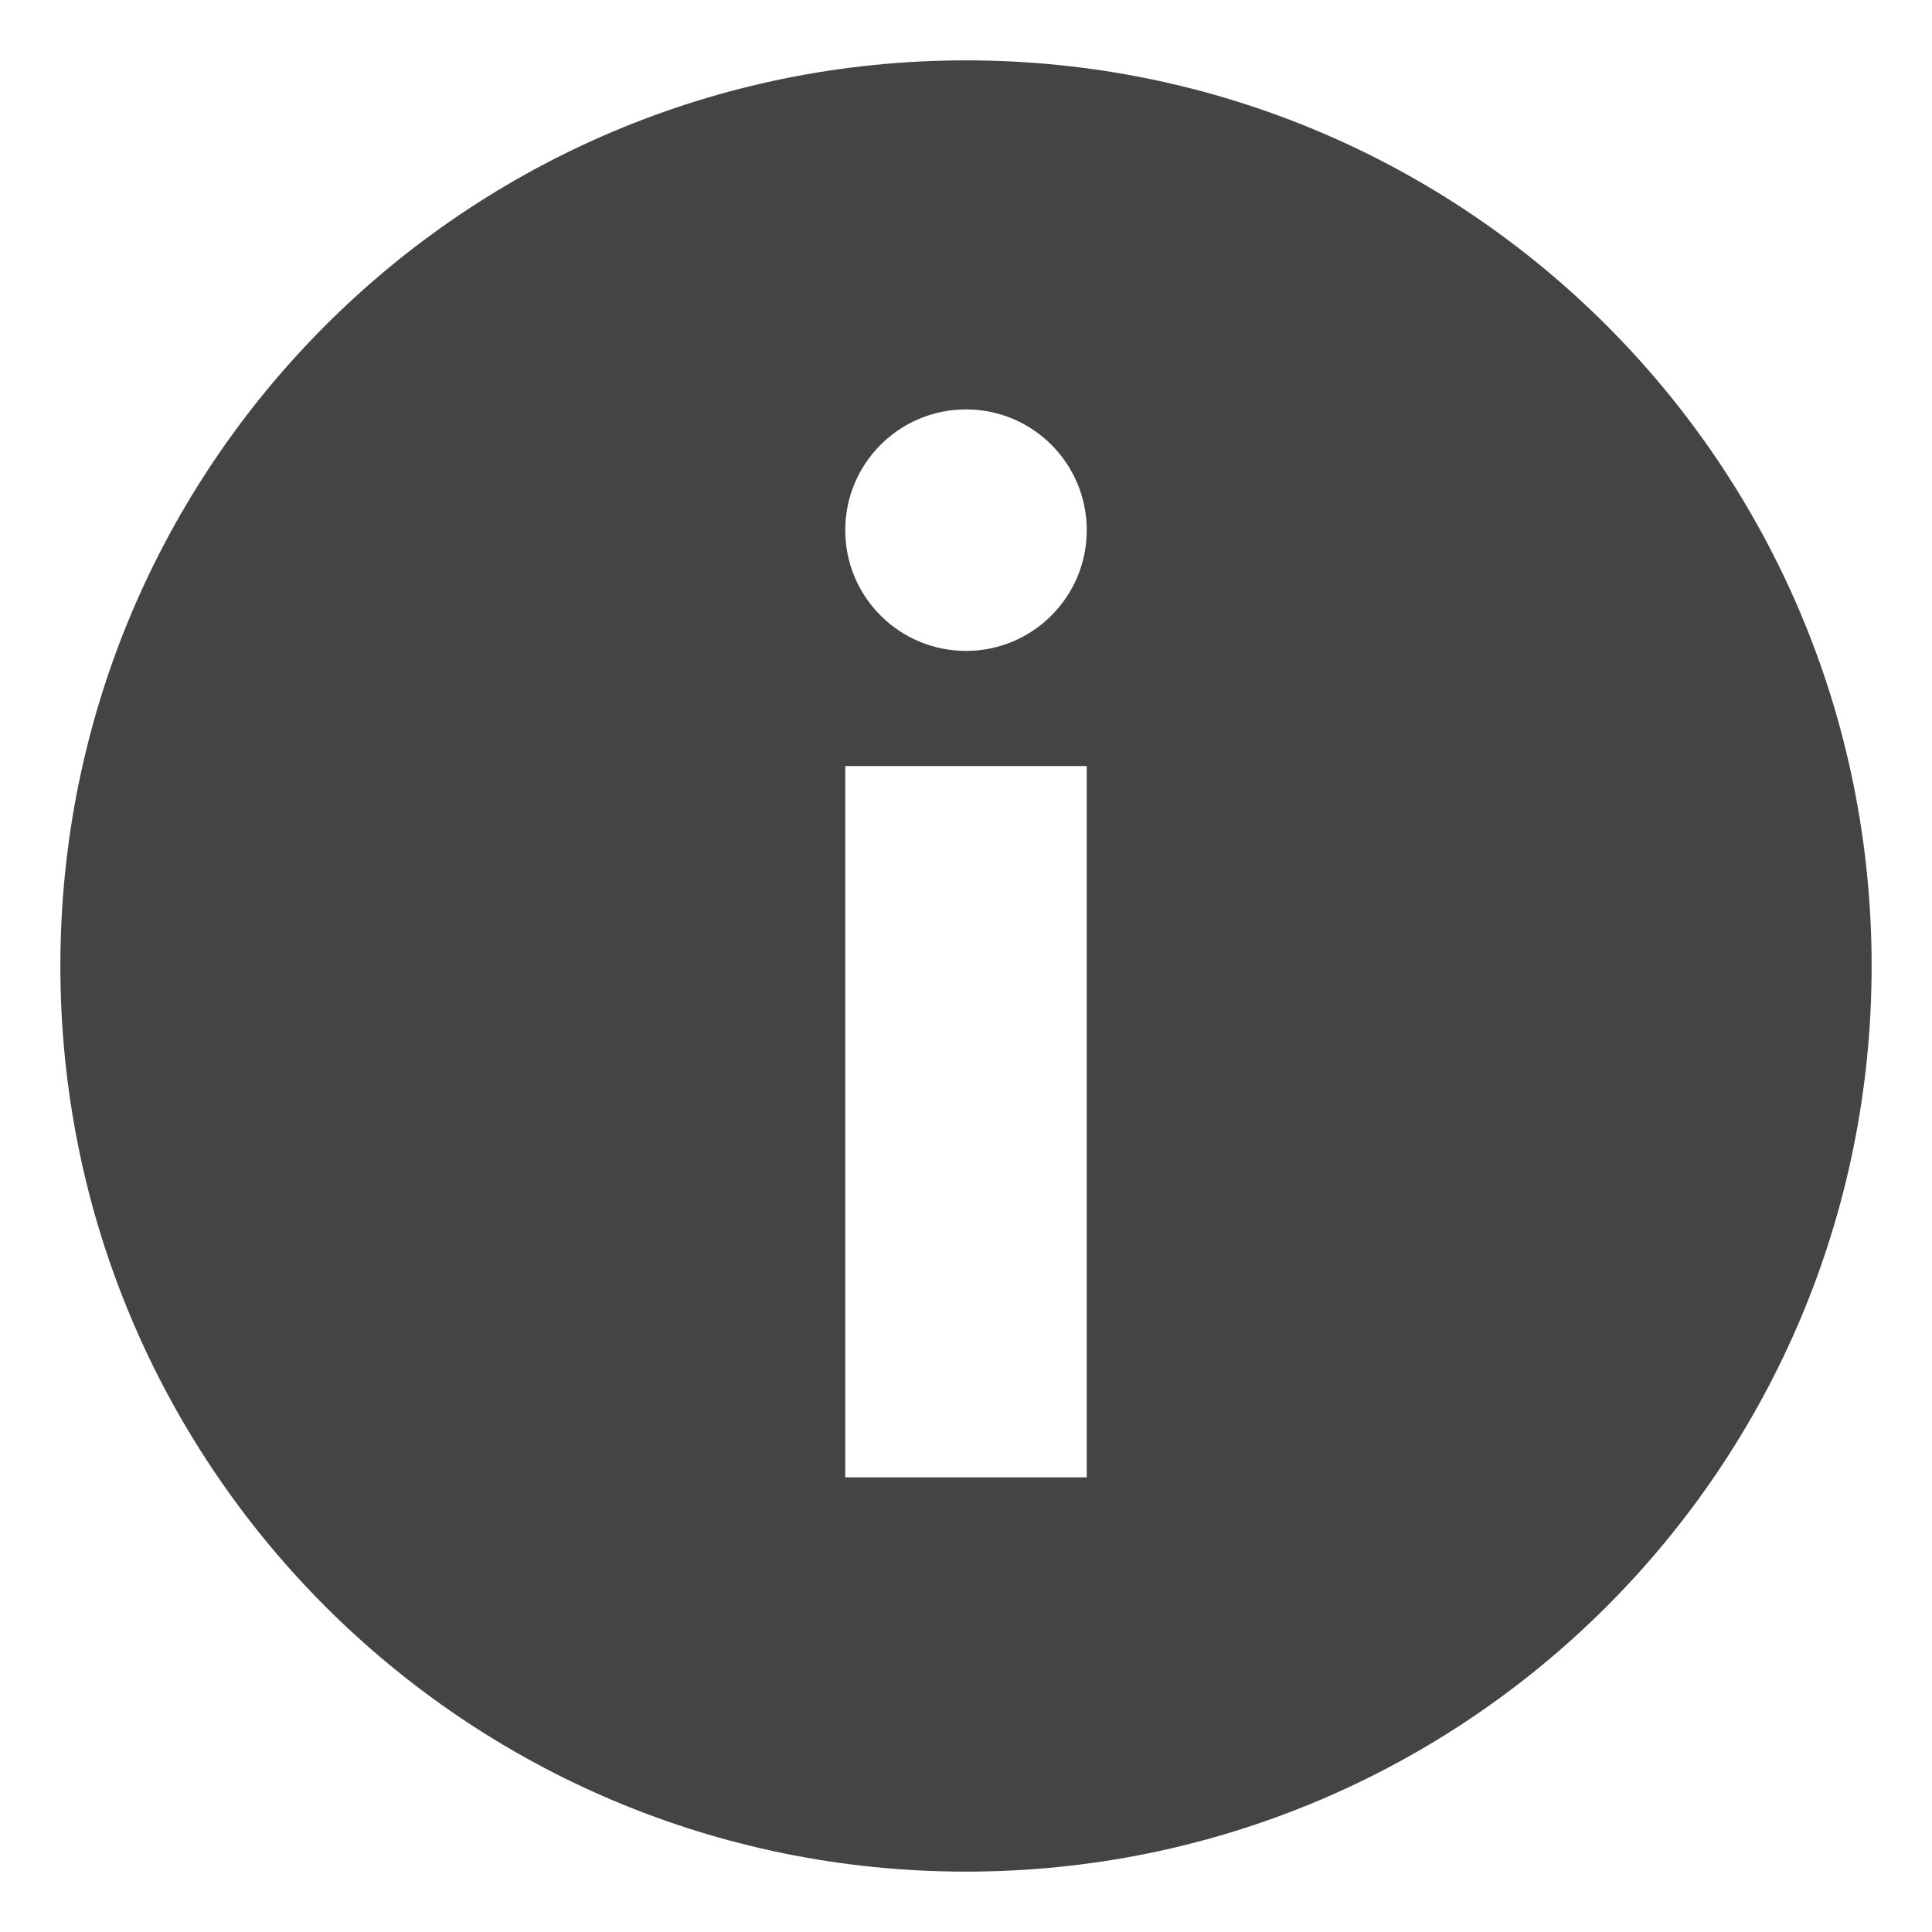 <?xml version="1.0" encoding="UTF-8" standalone="no"?>
<!-- Generated by IcoMoon.io -->

<svg
   xmlns:dc="http://purl.org/dc/elements/1.1/"
   xmlns:cc="http://creativecommons.org/ns#"
   xmlns:rdf="http://www.w3.org/1999/02/22-rdf-syntax-ns#"
   xmlns:svg="http://www.w3.org/2000/svg"
   xmlns="http://www.w3.org/2000/svg"
   xmlns:sodipodi="http://sodipodi.sourceforge.net/DTD/sodipodi-0.dtd"
   xmlns:inkscape="http://www.inkscape.org/namespaces/inkscape"
   version="1.1"
   width="32"
   height="32"
   viewBox="0 0 32 32"
   id="svg2"
   inkscape:version="0.48.4 r9939"
   sodipodi:docname="circle-i.svg">
  <defs
     id="defs8" />
  <sodipodi:namedview
     pagecolor="#ffffff"
     bordercolor="#666666"
     borderopacity="1"
     objecttolerance="10"
     gridtolerance="10"
     guidetolerance="10"
     inkscape:pageopacity="0"
     inkscape:pageshadow="2"
     inkscape:window-width="727"
     inkscape:window-height="480"
     id="namedview6"
     showgrid="false"
     inkscape:zoom="7.375"
     inkscape:cx="26.213563"
     inkscape:cy="15.482171"
     inkscape:window-x="0"
     inkscape:window-y="25"
     inkscape:window-maximized="0"
     inkscape:current-layer="svg2" />
  <path
     style="fill:#444444"
     d="M 16 1 C 7.707 1 1 7.707 1 16 C 1 24.293 7.707 31 16 31 C 24.293 31 31 24.293 31 16 C 31 7.707 24.294 1 16 1 z M 16 6.781 C 17.105 6.781 18 7.677 18 8.781 C 18 9.886 17.105 10.781 16 10.781 C 14.895 10.781 14 9.886 14 8.781 C 14 7.677 14.895 6.781 16 6.781 z M 14 12.688 L 18 12.688 L 18 24.469 L 14 24.469 L 14 12.688 z "
     id="path4" />
</svg>
